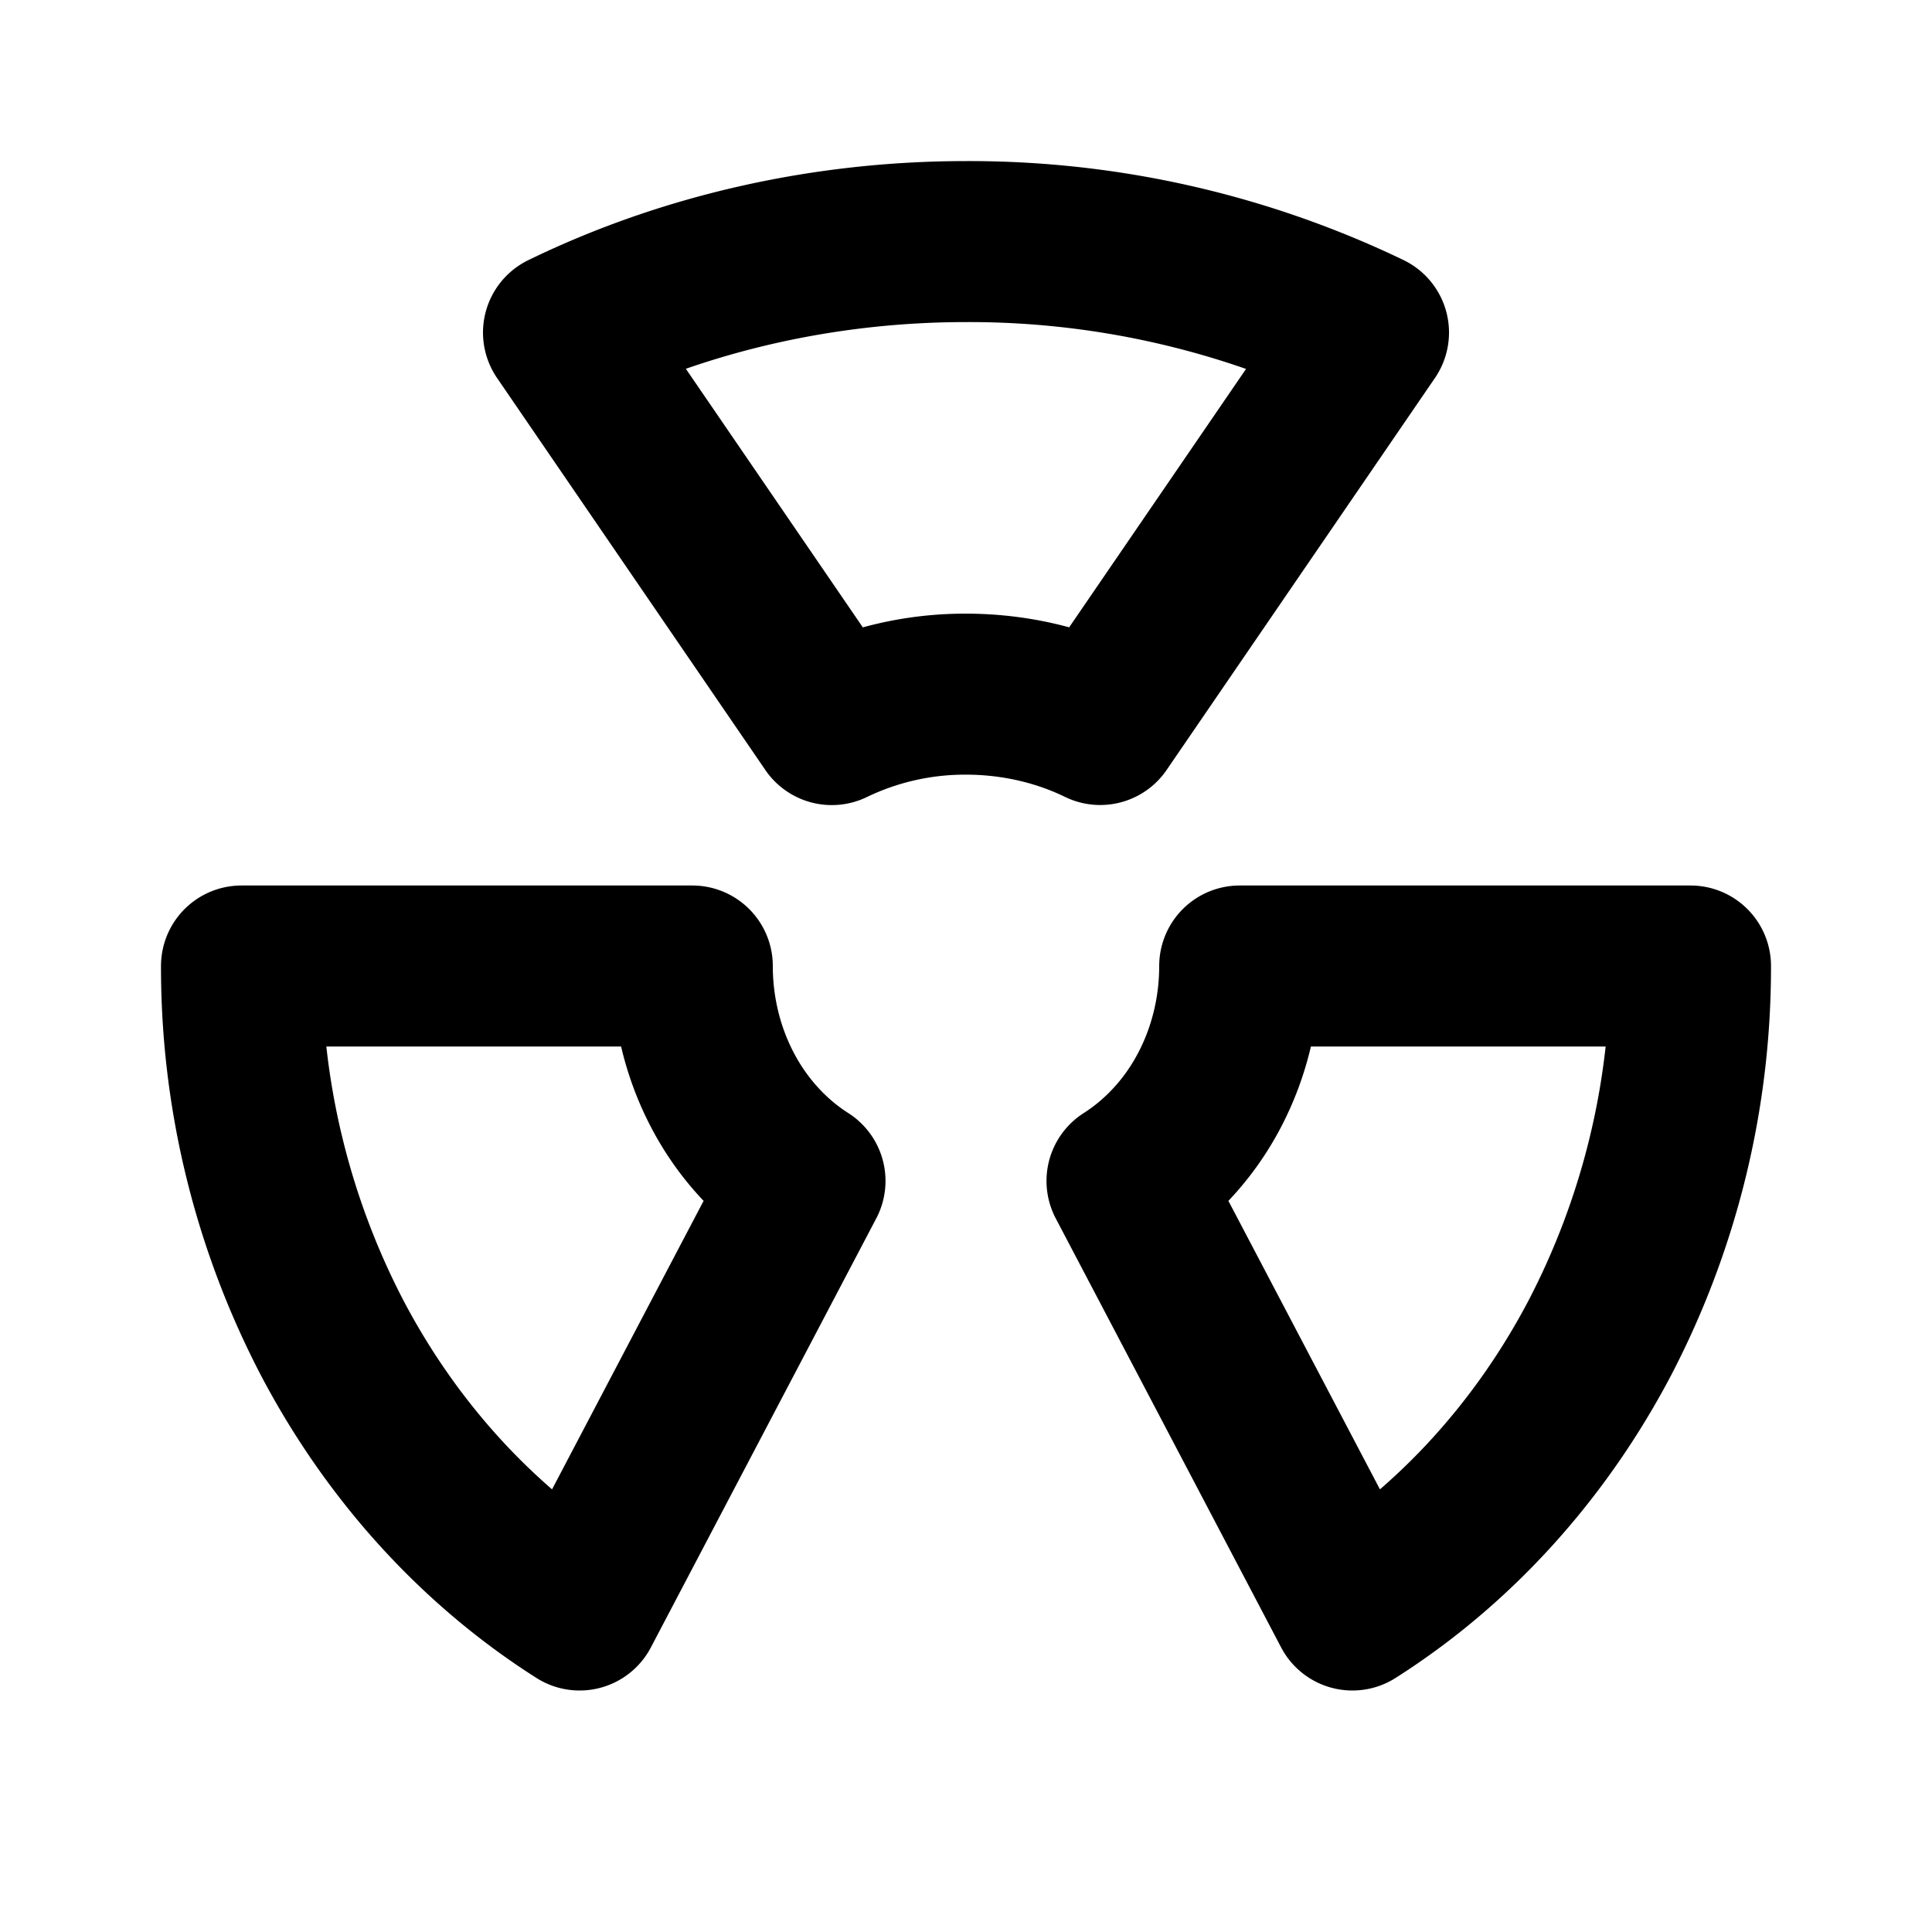 <svg
  width="24"
  height="24"
  viewBox="0 0 24 24"
  xmlns="http://www.w3.org/2000/svg"
  fill="none"
  stroke="currentColor"
  stroke-width="2"
  stroke-linecap="round"
  stroke-linejoin="round"
>
  <path d="M14 14.67L16.8 20c1.276-.81 2.336-1.977 3.074-3.381A9.965 9.965 0 0 0 21 12h-5.6c0 .541-.129 1.073-.375 1.542-.245.468-.6.857-1.025 1.128z" />
  <path d="M13.667 9L17 4.131a11.452 11.452 0 0 0-5-1.13c-1.755 0-3.48.39-5 1.13l3.333 4.87c.52-.251 1.09-.38 1.667-.378.585 0 1.16.13 1.667.377z" />
  <path d="M10 14.67L7.2 20c-1.276-.81-2.336-1.977-3.074-3.381A9.965 9.965 0 0 1 3 12h5.6c0 .541.129 1.073.375 1.542.245.468.6.857 1.025 1.128z" />
</svg>
